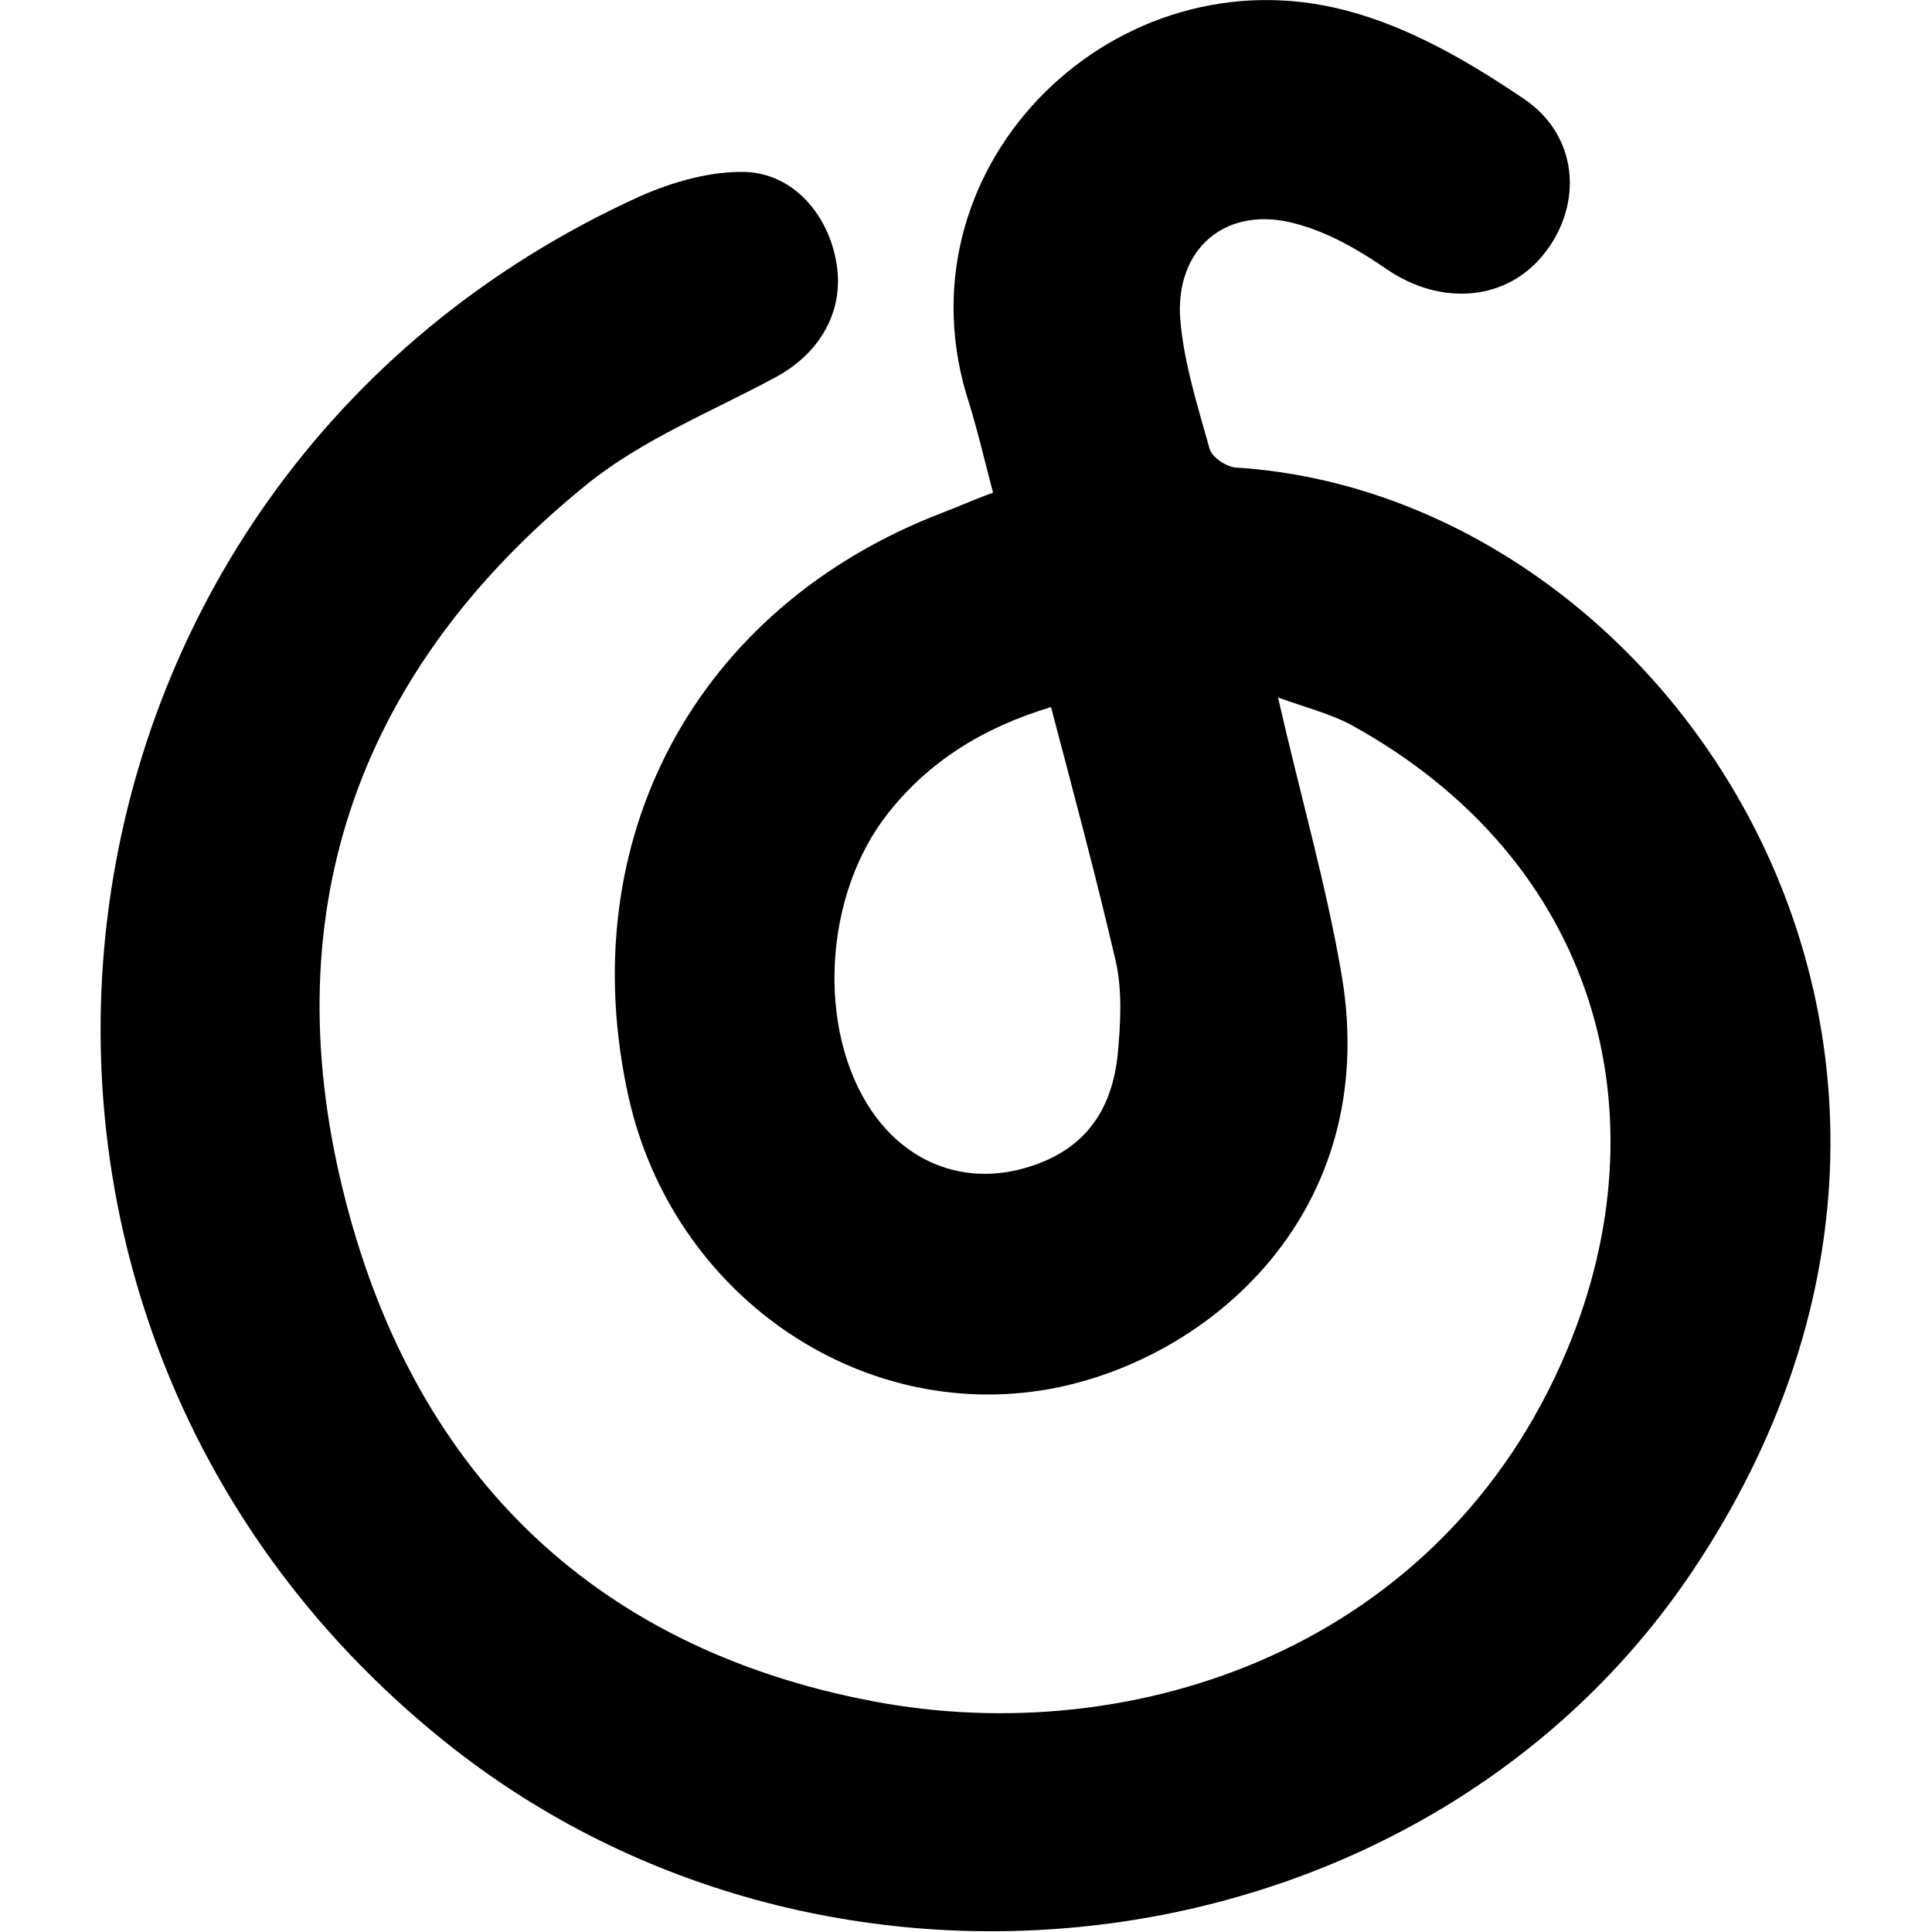 <?xml version="1.0" encoding="utf-8"?>
<!-- Generator: Adobe Illustrator 25.2.3, SVG Export Plug-In . SVG Version: 6.00 Build 0)  -->
<svg version="1.1" id="图层_1" xmlns="http://www.w3.org/2000/svg" xmlns:xlink="http://www.w3.org/1999/xlink" x="0px" y="0px"
	 viewBox="0 0 200 200" style="enable-background:new 0 0 200 200;" xml:space="preserve">
<path d="M132.3,72.2c2.3,10.1,5,19.4,6.6,28.8c4.1,24.5-13.7,39.8-30.3,42.8c-19.7,3.5-38.9-9.8-43.5-30.1
	C59.1,87,72,62.9,97.5,53.1c1.6-0.6,3.1-1.3,5.3-2.1c-0.9-3.4-1.7-6.9-2.8-10.3C93,16.7,115.7-5.2,139.4,1.1
	c6.5,1.7,12.7,5.3,18.3,9.1c5.7,3.8,6.2,10.9,2.2,16c-3.9,5-10.7,5.5-16.3,1.7c-2.9-2-6-3.8-9.3-4.7c-7.3-2.1-12.8,2.5-12.1,10.1
	c0.4,4.4,1.8,8.8,3,13.1c0.2,0.9,1.7,1.9,2.7,2c45,2.8,83.3,60.3,47.4,114.1c-27.5,41.2-88,49.8-128.1,18.7
	C-9.3,137.2,1,49.9,66.3,20.3c3.4-1.5,7.3-2.6,10.9-2.5c5,0.2,8.6,4.5,9.4,9.5c0.8,4.9-1.7,9.3-6.4,11.8c-6.5,3.5-13.7,6.4-19.4,11
	c-23.5,19-32.5,43.8-25.3,73.1c7,28.6,25.4,47.3,54.8,52.9c27.2,5.2,59-5.6,71.9-36.3c10.2-24.3,3.3-50.7-22.4-64.8
	C137.5,73.8,135,73.2,132.3,72.2z M108.8,73.2c-7,2.1-12.6,5.6-16.8,10.9c-6.8,8.5-7.5,22.6-1.7,31c3.6,5.2,9.2,7.4,15.1,6
	c6.1-1.5,9.6-5.3,10.3-11.9c0.3-3.2,0.5-6.6-0.2-9.7C113.5,90.9,111.2,82.3,108.8,73.2L108.8,73.2z"/>
</svg>

